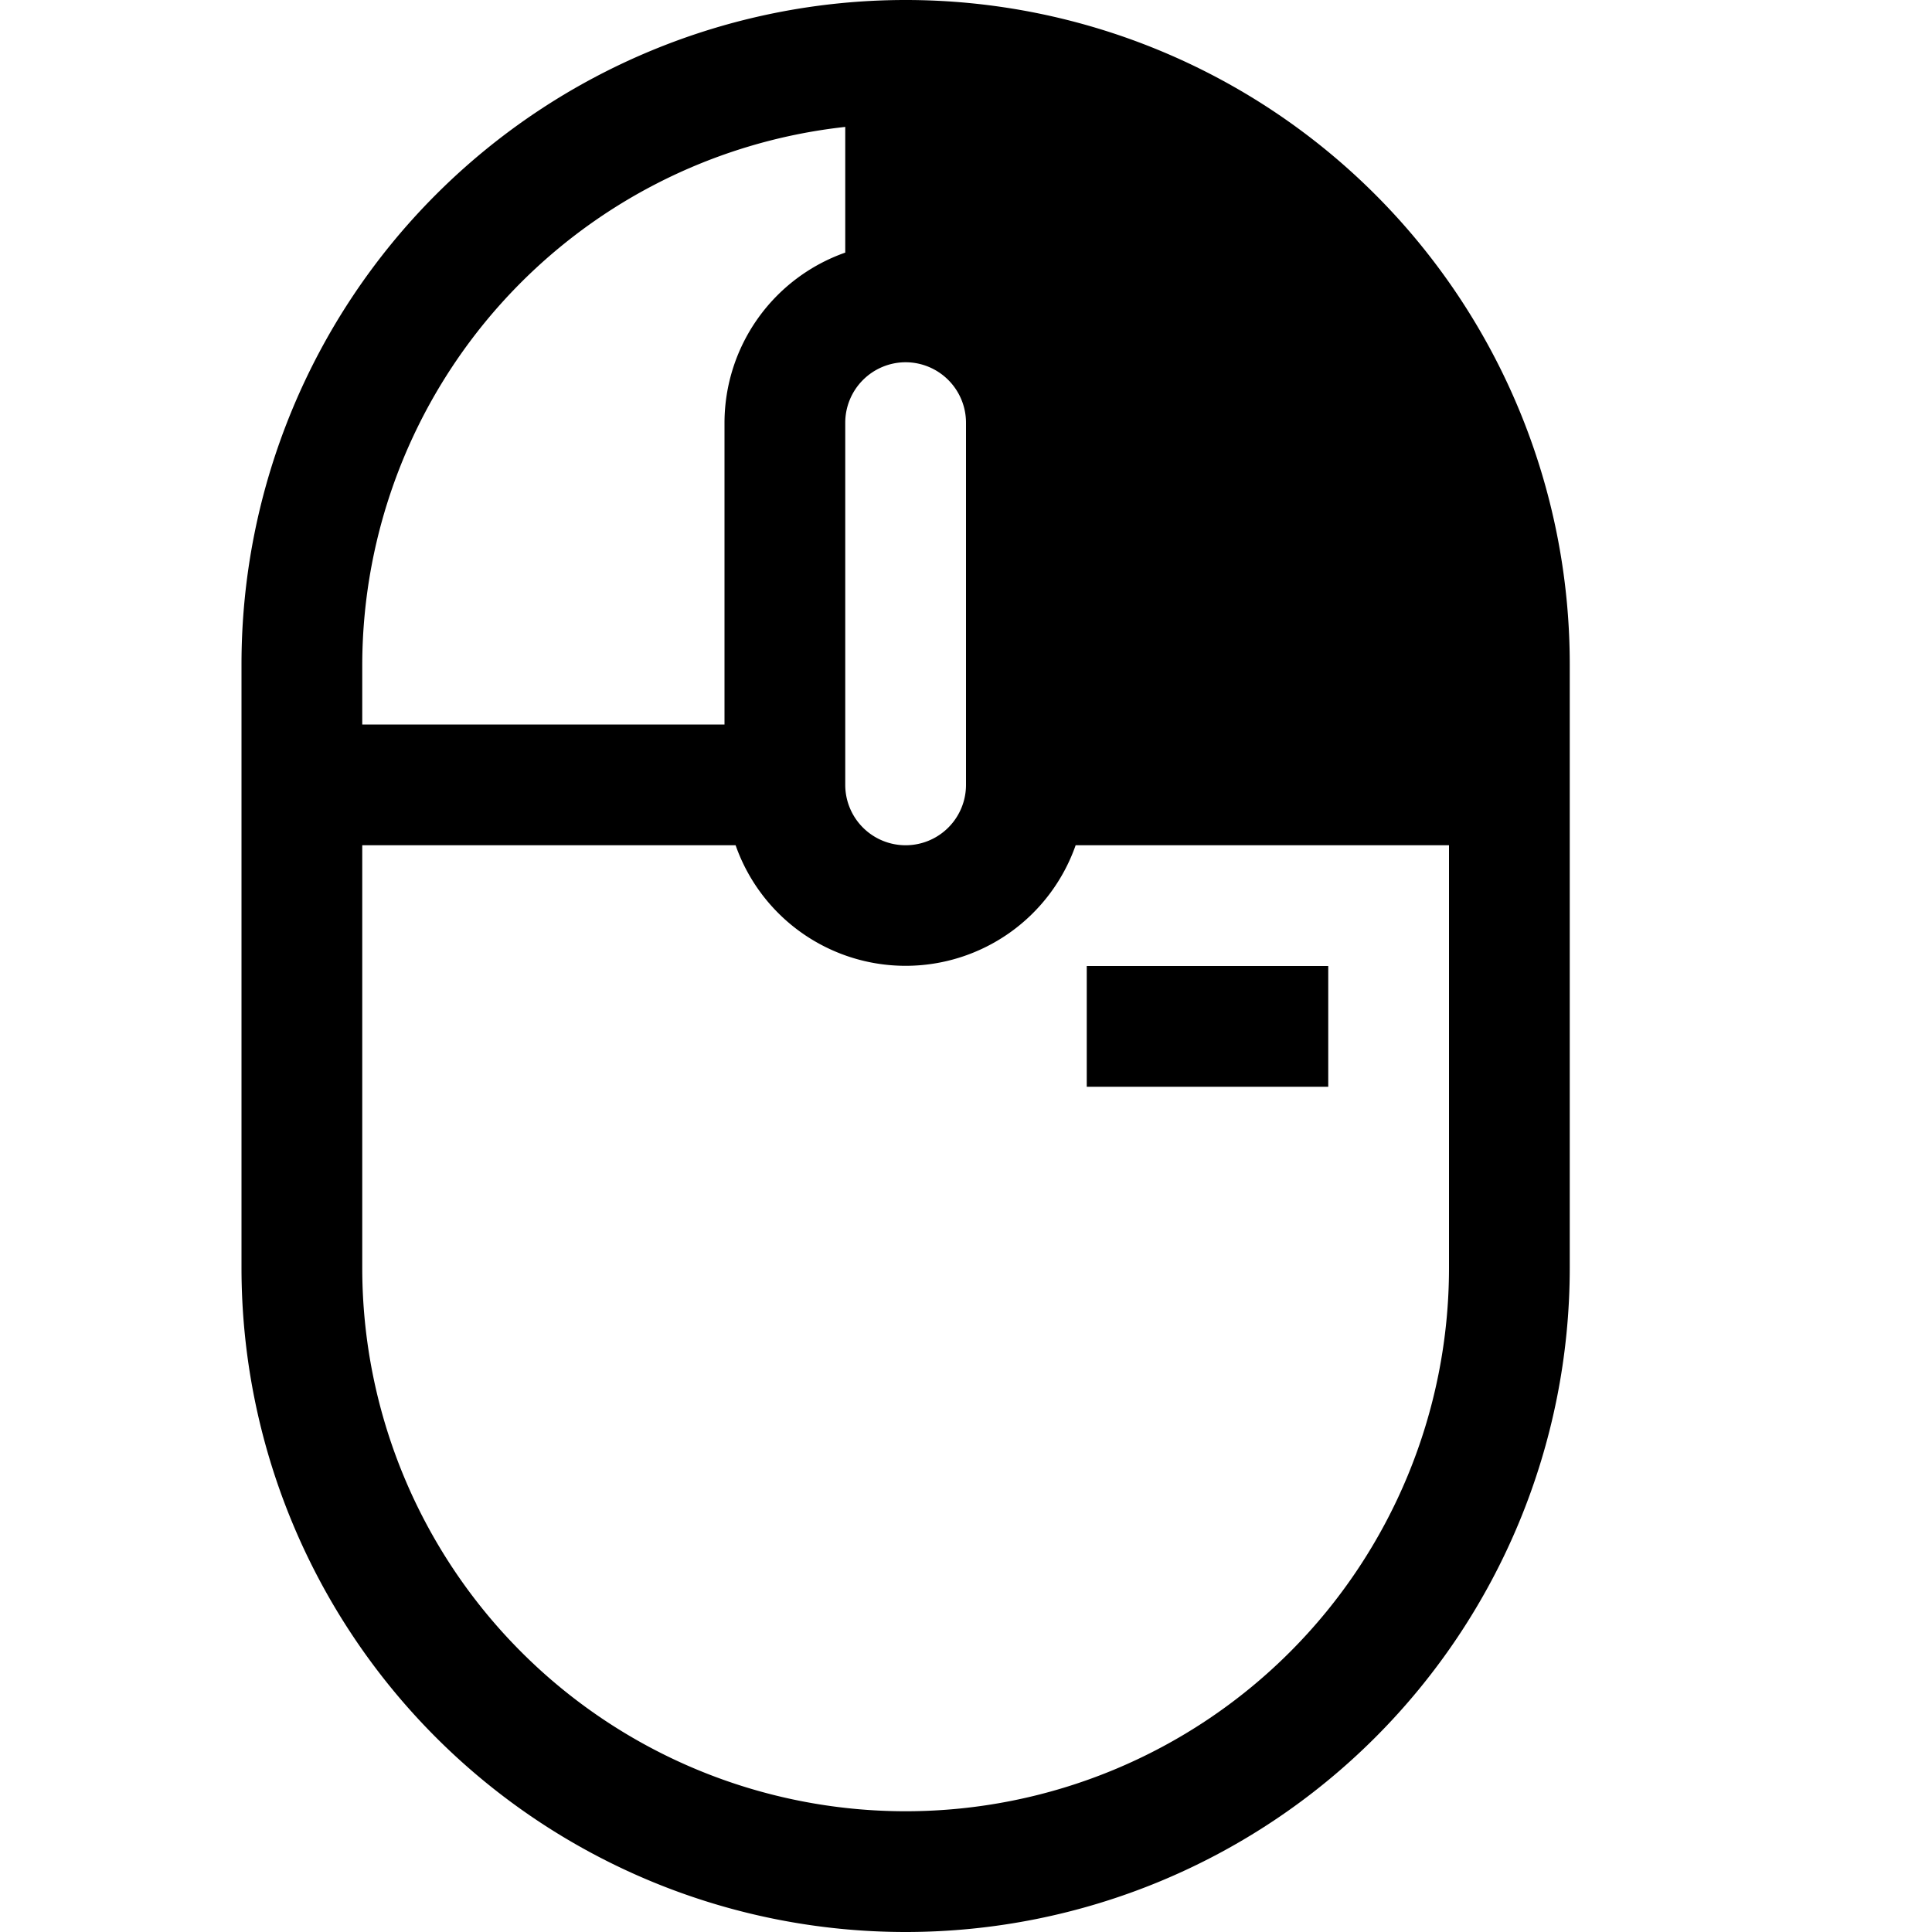 <svg viewBox="0 0 16 16" xmlns="http://www.w3.org/2000/svg"><path d="m9 9h2v-1h-2zm-7-3.5v5a5.5 5.5 0 0 0 11 0v-5a5.5 5.5 0 0 0 -11 0zm5-4.449v1.041a1.496 1.496 0 0 0 -1 1.408v2.5h-3v-.5a4.49 4.49 0 0 1 4-4.449zm.5 1.949a.501.501 0 0 1 .5.5v3a.5.5 0 0 1 -1 0v-3a.501.501 0 0 1 .5-.5zm-4.5 7.5v-3.5h3.092a1.492 1.492 0 0 0 2.816 0h3.092v3.5a4.5 4.5 0 0 1 -9 0z"/></svg>